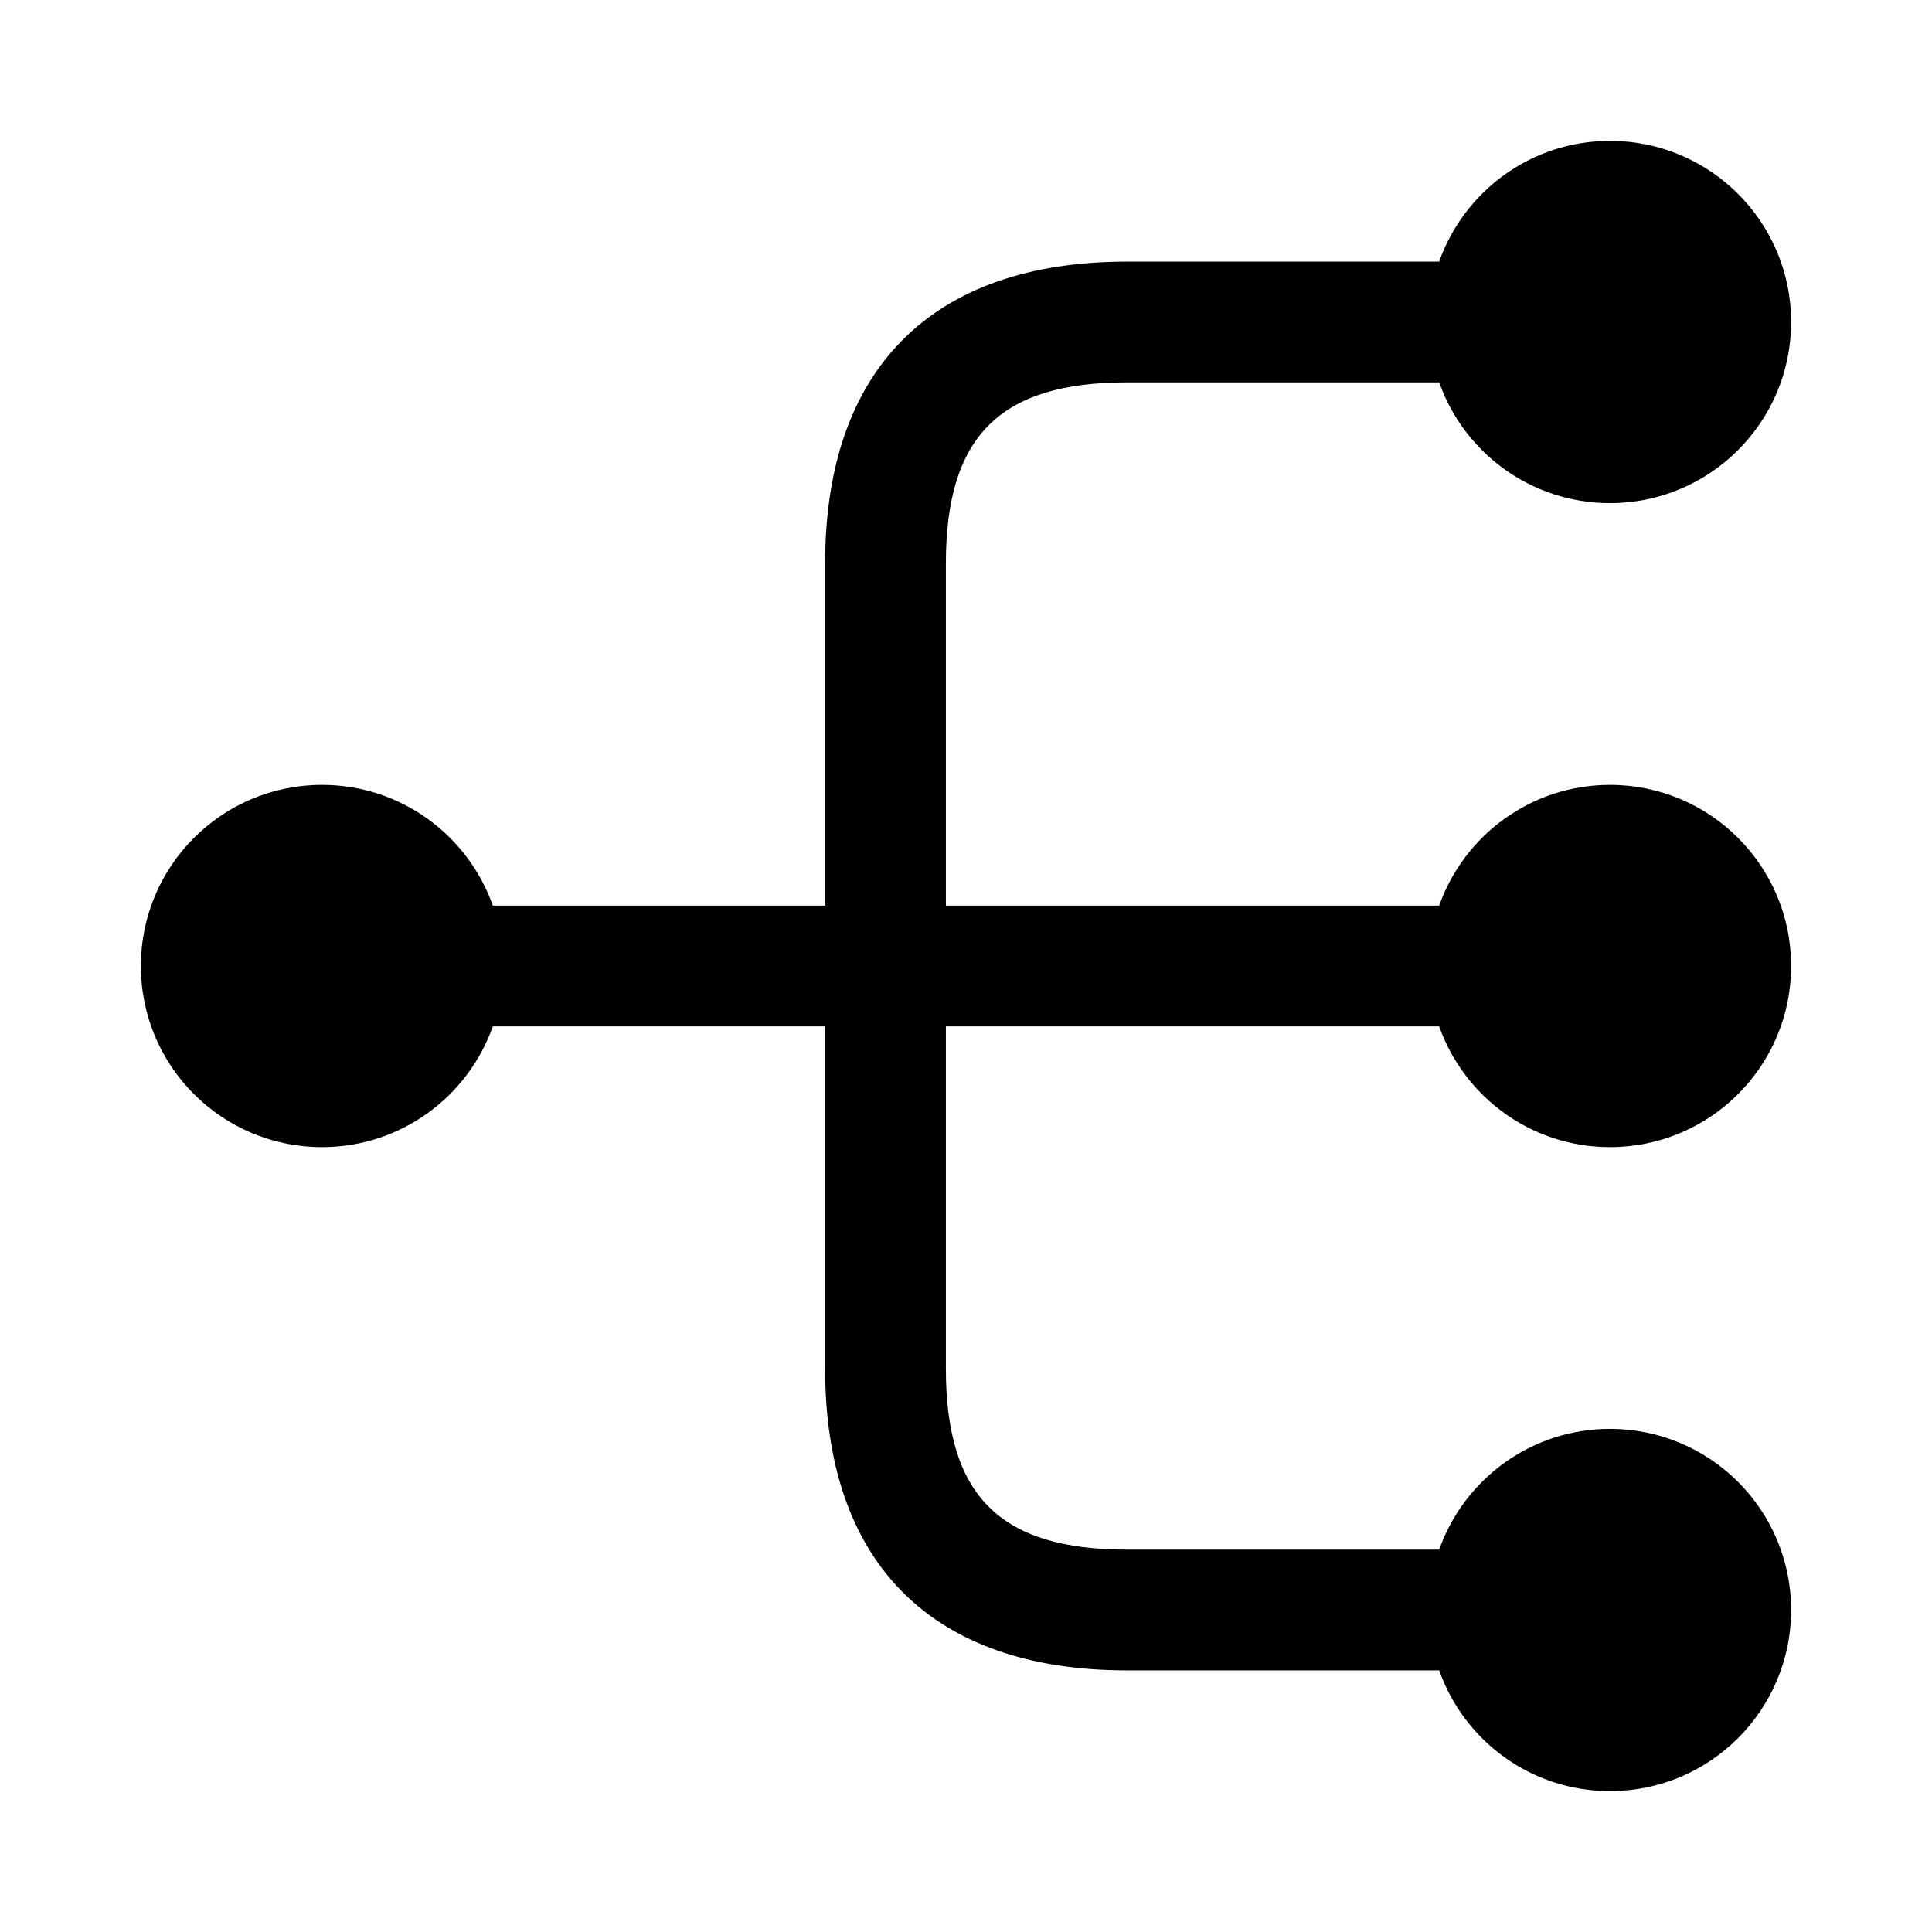 <svg width="24" height="24" viewBox="0 0 24 24" xmlns="http://www.w3.org/2000/svg">
<path fill-rule="evenodd" clip-rule="evenodd" d="M20 6.25C21.243 6.25 22.25 5.243 22.25 4C22.25 2.757 21.243 1.75 20 1.75C19.02 1.75 18.187 2.376 17.878 3.25L14 3.25C11.58 3.25 10.25 4.58 10.25 7V11.25H6.122C5.813 10.376 4.98 9.75 4 9.75C2.757 9.75 1.75 10.757 1.75 12C1.75 13.243 2.757 14.25 4 14.25C4.98 14.25 5.813 13.624 6.122 12.75H10.25V17C10.25 19.42 11.58 20.75 14 20.75H17.878C18.187 21.624 19.02 22.25 20 22.25C21.243 22.25 22.25 21.243 22.25 20C22.25 18.757 21.243 17.75 20 17.75C19.02 17.75 18.187 18.376 17.878 19.25H14C12.42 19.25 11.75 18.58 11.75 17V12.75H17.878C18.187 13.624 19.02 14.25 20 14.25C21.243 14.25 22.25 13.243 22.25 12C22.25 10.757 21.243 9.75 20 9.75C19.02 9.75 18.187 10.376 17.878 11.25H11.75V7C11.75 5.42 12.42 4.75 14 4.75H17.878C18.187 5.624 19.02 6.25 20 6.25Z"/>
</svg>
